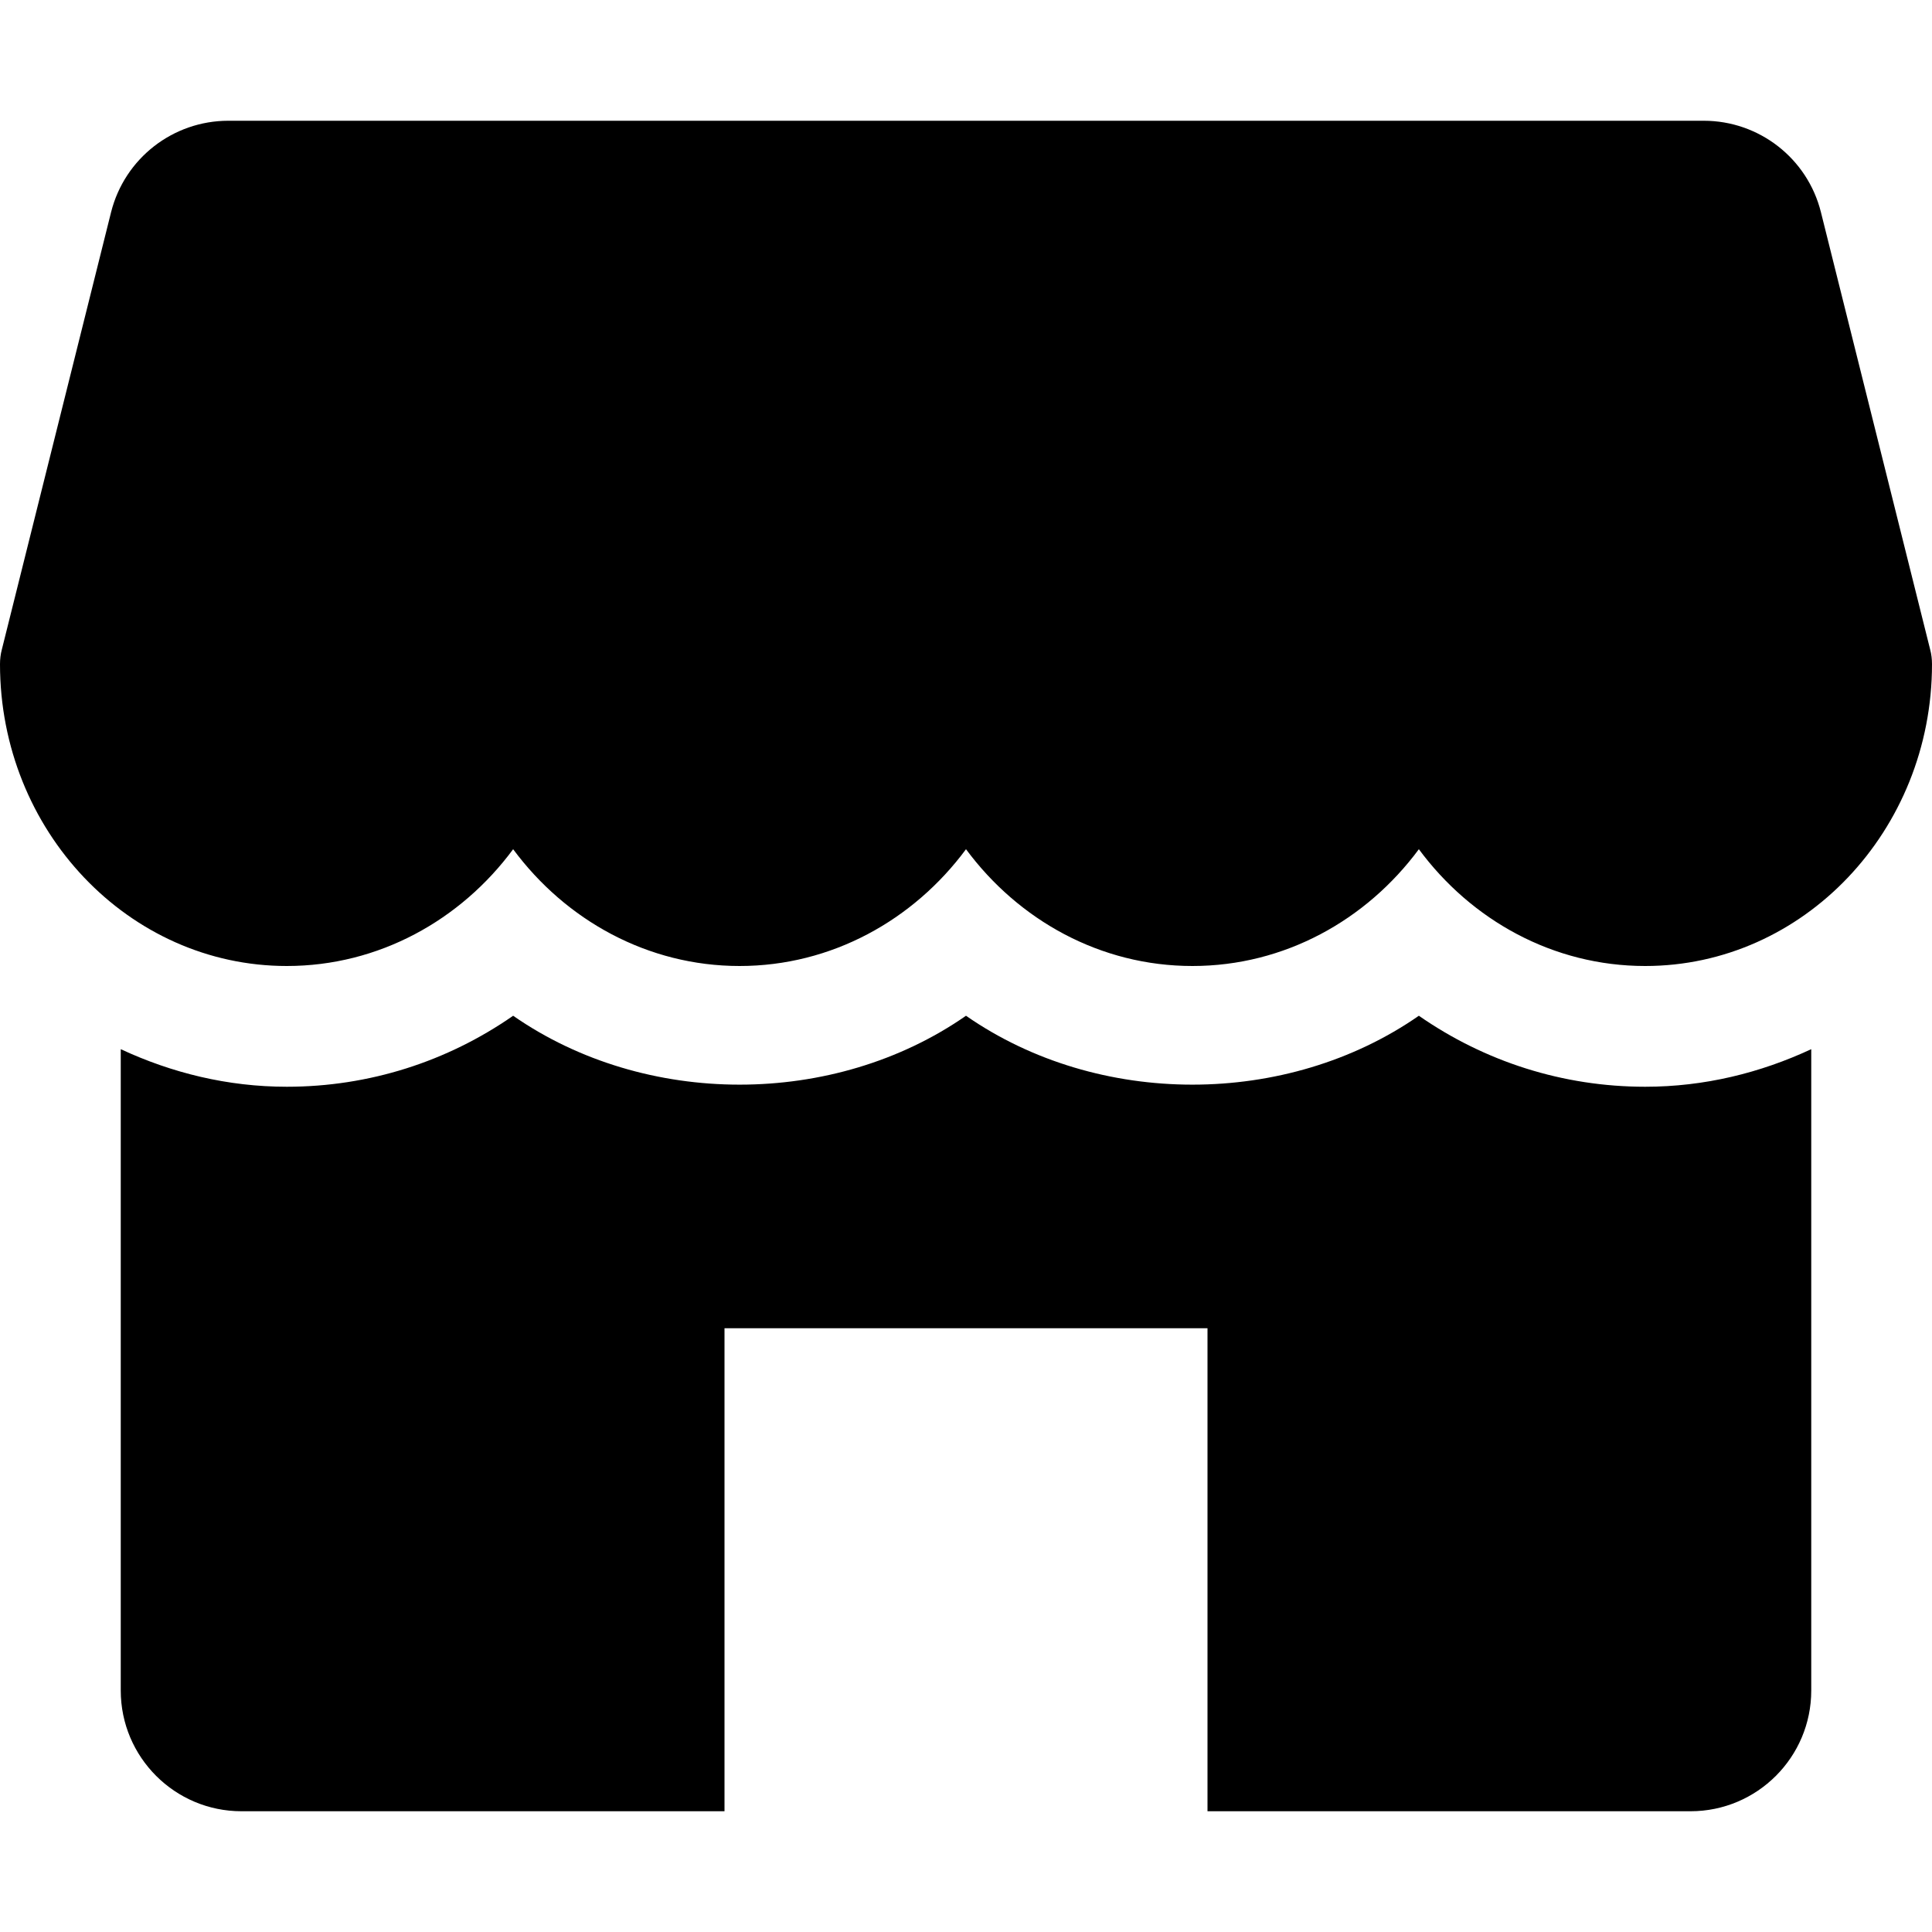 <svg width="20" height="20" viewBox="0 0 20 20" fill="none" xmlns="http://www.w3.org/2000/svg">
<path d="M19.981 6.724L18.85 2.196C18.711 1.64 18.211 1.25 17.637 1.25H2.364C1.79 1.25 1.29 1.64 1.15 2.196L0.019 6.724C0.006 6.772 0 6.824 0 6.875C0 8.598 1.331 10 2.969 10C3.92 10 4.769 9.526 5.312 8.791C5.856 9.526 6.705 10 7.656 10C8.607 10 9.456 9.526 10 8.791C10.544 9.526 11.391 10 12.344 10C13.296 10 14.144 9.526 14.688 8.791C15.231 9.526 16.079 10 17.031 10C18.669 10 20 8.598 20 6.875C20 6.824 19.994 6.772 19.981 6.724Z" fill="currentColor"/>
<path d="M17.031 11.25C16.18 11.25 15.371 10.99 14.688 10.515C13.32 11.466 11.367 11.466 10 10.515C8.633 11.466 6.68 11.466 5.312 10.515C4.629 10.99 3.82 11.25 2.969 11.25C2.355 11.25 1.776 11.106 1.25 10.861V17.5C1.25 18.19 1.81 18.75 2.5 18.75H7.5V13.75H12.5V18.75H17.5C18.19 18.75 18.75 18.19 18.75 17.5V10.861C18.224 11.106 17.645 11.25 17.031 11.25Z" fill="currentColor"/>
</svg>
